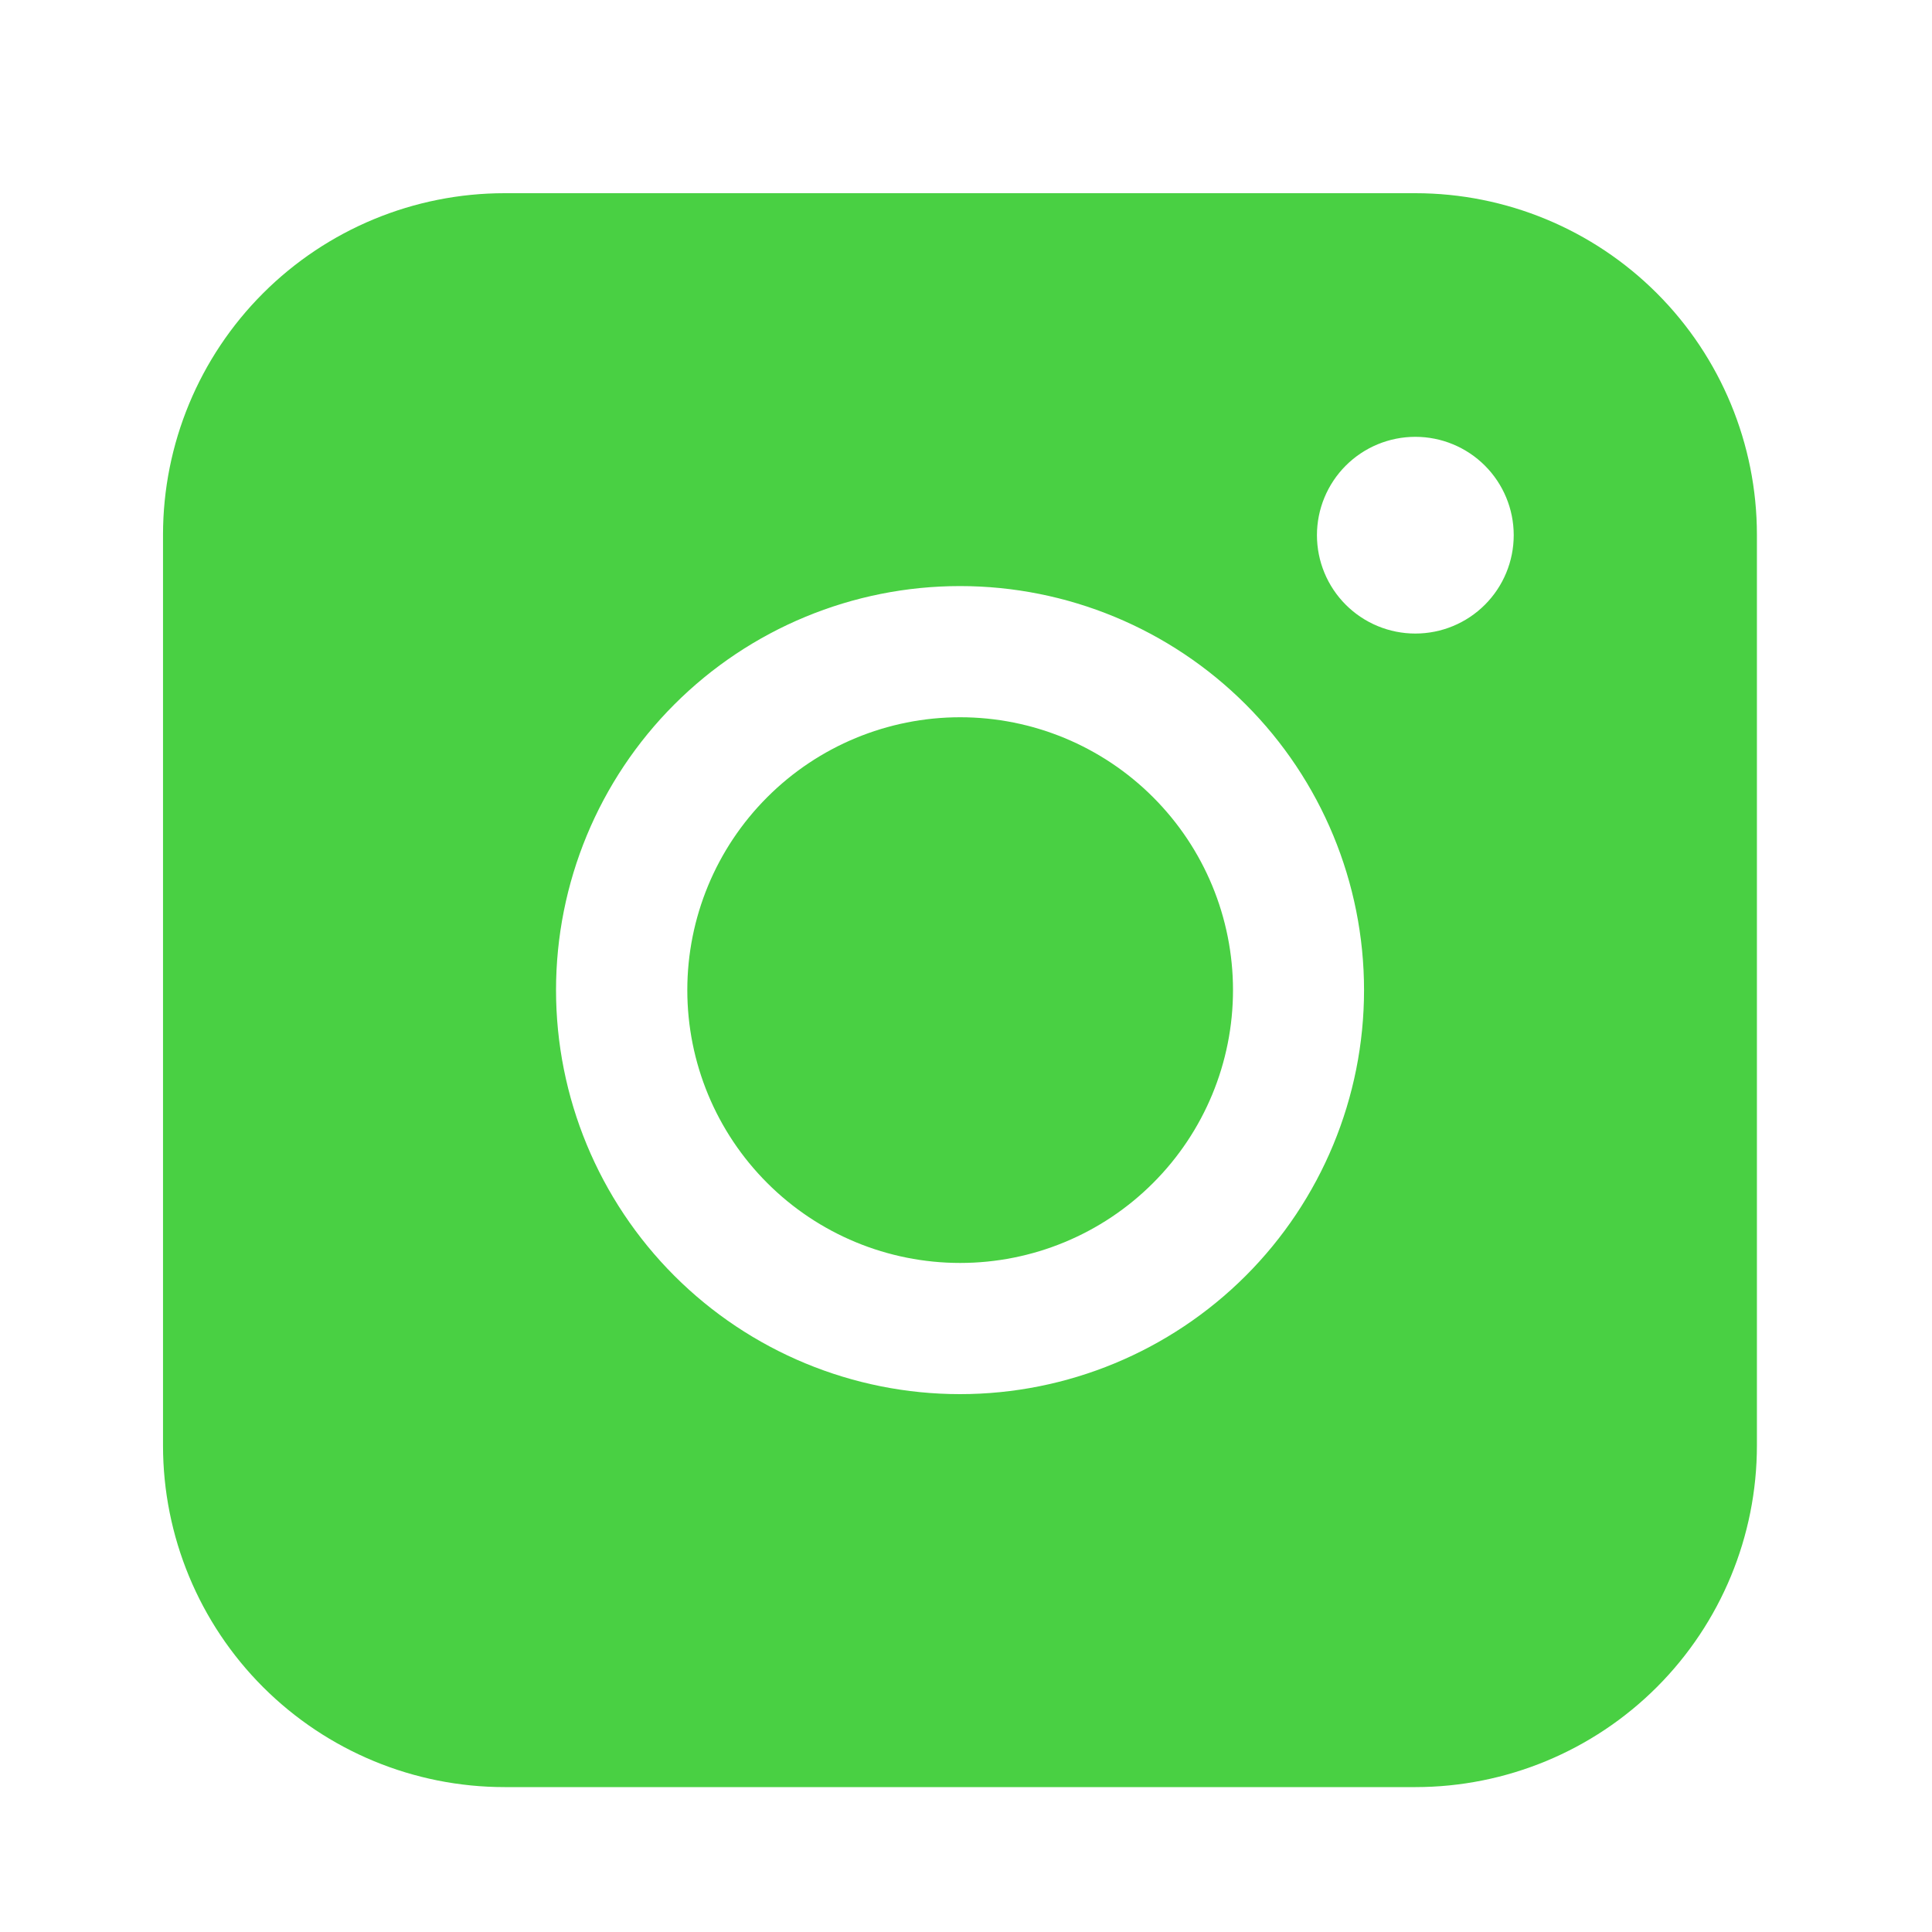 <svg xmlns="http://www.w3.org/2000/svg" width="40" height="40" viewBox="0 0 40 40" fill="none">
  <path fill-rule="evenodd" clip-rule="evenodd" d="M10.447 4C8.572 4 6.773 4.745 5.447 6.071C4.121 7.396 3.376 9.194 3.375 11.069V29.928C3.375 31.804 4.12 33.603 5.446 34.929C6.773 36.255 8.571 37 10.447 37H29.306C31.181 36.999 32.979 36.254 34.305 34.928C35.63 33.602 36.375 31.803 36.375 29.928V11.069C36.374 9.195 35.629 7.397 34.304 6.072C32.978 4.746 31.18 4.001 29.306 4H10.447ZM31.34 11.08C31.34 11.621 31.125 12.139 30.743 12.521C30.361 12.903 29.843 13.117 29.303 13.117C28.763 13.117 28.245 12.903 27.863 12.521C27.481 12.139 27.266 11.621 27.266 11.08C27.266 10.54 27.481 10.022 27.863 9.64C28.245 9.258 28.763 9.044 29.303 9.044C29.843 9.044 30.361 9.258 30.743 9.64C31.125 10.022 31.34 10.54 31.34 11.08ZM19.879 14.85C18.381 14.85 16.944 15.445 15.885 16.505C14.825 17.564 14.23 19.001 14.23 20.499C14.23 21.997 14.825 23.434 15.885 24.493C16.944 25.553 18.381 26.148 19.879 26.148C21.377 26.148 22.814 25.553 23.873 24.493C24.933 23.434 25.528 21.997 25.528 20.499C25.528 19.001 24.933 17.564 23.873 16.505C22.814 15.445 21.377 14.85 19.879 14.85ZM11.512 20.499C11.512 18.28 12.393 16.153 13.962 14.584C15.53 13.015 17.658 12.134 19.876 12.134C22.095 12.134 24.222 13.015 25.791 14.584C27.36 16.153 28.241 18.28 28.241 20.499C28.241 22.717 27.36 24.845 25.791 26.414C24.222 27.982 22.095 28.864 19.876 28.864C17.658 28.864 15.53 27.982 13.962 26.414C12.393 24.845 11.512 22.717 11.512 20.499Z" fill="#49D043"/>
</svg>
